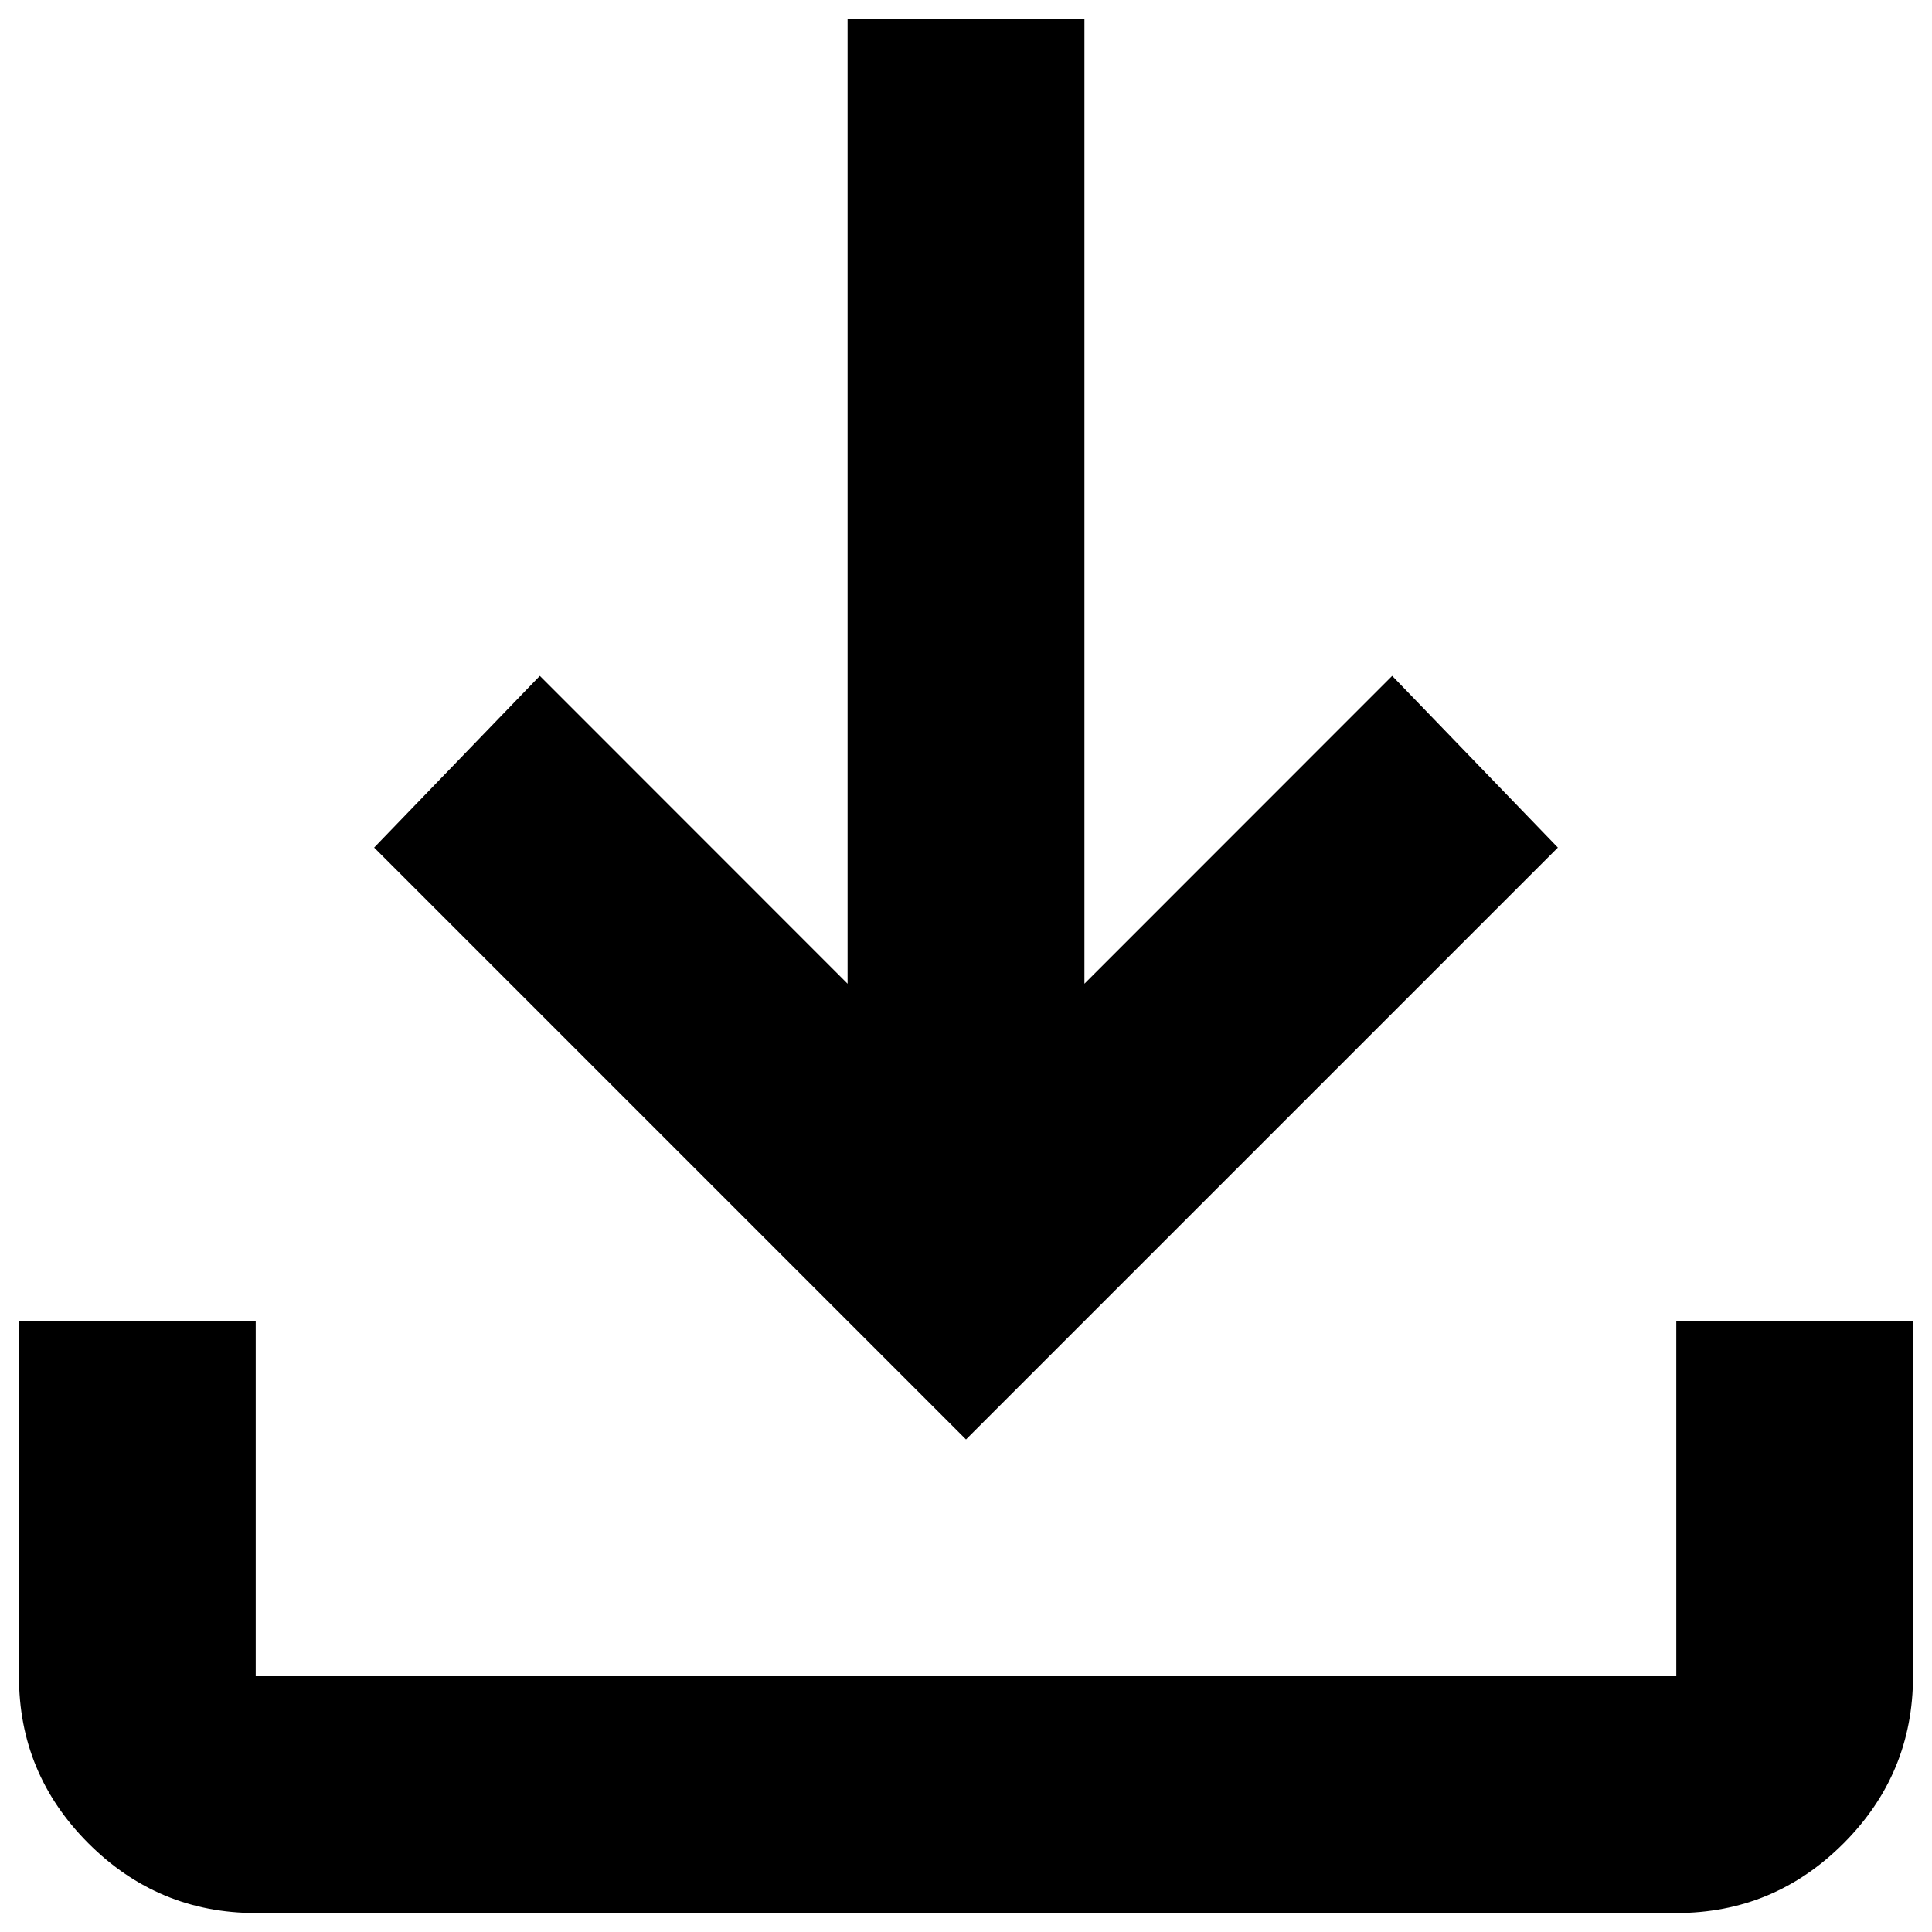 <svg width='17' height='17' viewBox='0 0 17 17' fill='none' xmlns='http://www.w3.org/2000/svg'>
<path d='M2.25 16.833C1.677 16.833 1.186 16.628 0.778 16.22C0.37 15.812 0.166 15.322 0.167 14.749V11.624H2.25V14.749H14.75V11.624H16.833V14.749C16.833 15.322 16.629 15.813 16.221 16.221C15.812 16.63 15.322 16.833 14.75 16.833H2.25ZM8.5 12.666L3.292 7.458L4.75 5.947L7.458 8.656V0.166H9.542V8.656L12.25 5.947L13.708 7.458L8.5 12.666Z' fill='black'/>
</svg>
